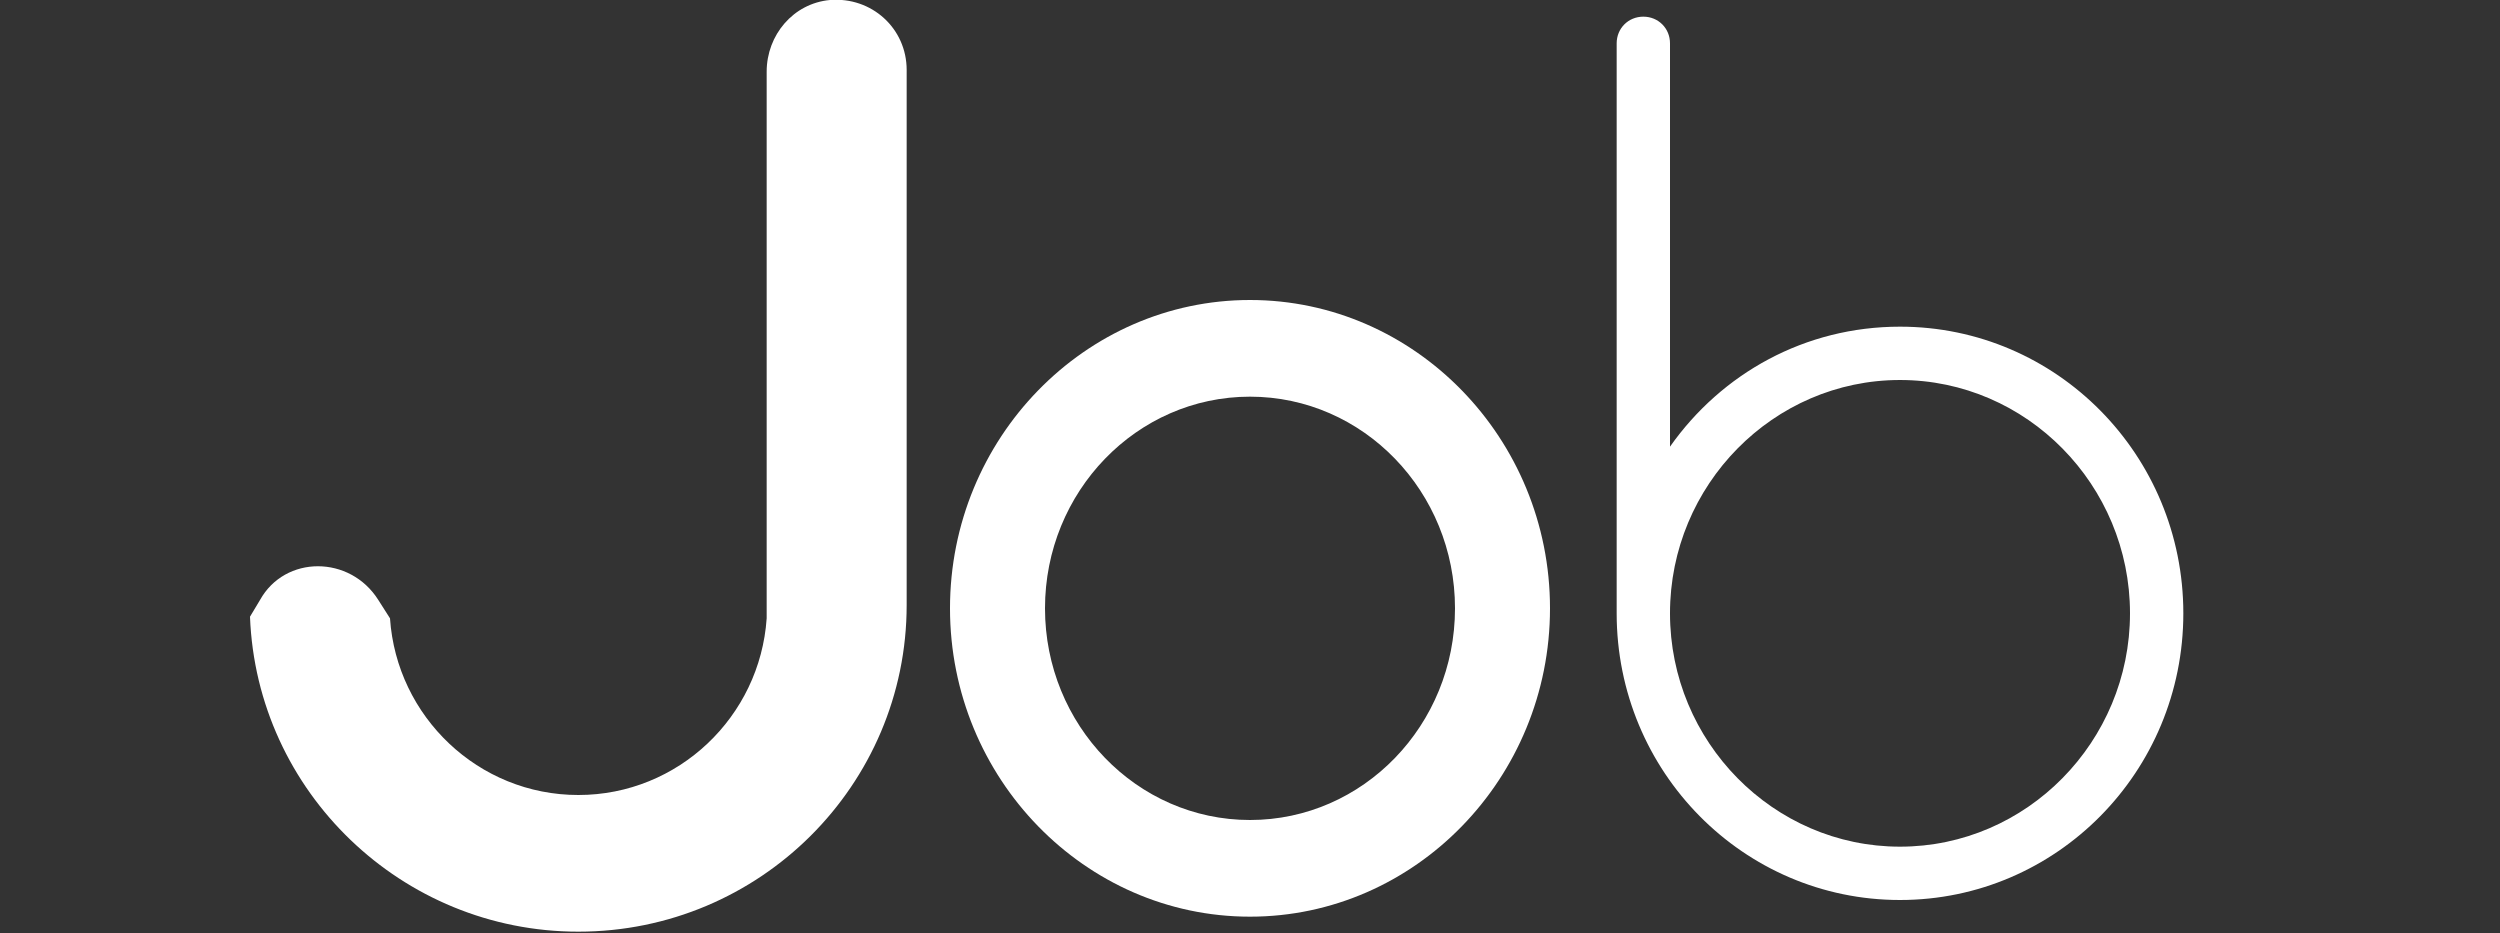 <?xml version="1.0" encoding="utf-8"?>
<!-- Generator: Adobe Illustrator 25.4.6, SVG Export Plug-In . SVG Version: 6.00 Build 0)  -->
<svg version="1.1" id="Layer_1" xmlns:sketch="http://www.bohemiancoding.com/sketch/ns"
	 xmlns="http://www.w3.org/2000/svg" xmlns:xlink="http://www.w3.org/1999/xlink" x="0px" y="0px" viewBox="-15 0 150 56"
	 style="enable-background:new 0 0 116 56;" xml:space="preserve">
<rect x="-15" y="0" width="150" height="56" fill="#333333" stroke="none"/>
<style type="text/css">
	.st0{fill-rule:evenodd;clip-rule:evenodd;fill:#fff;}
</style>
<desc>Created with Sketch.</desc>
<g id="Page-1" sketch:type="MSPage">
	<g id="_x34_04" transform="translate(-642, -383)" sketch:type="MSArtboardGroup">
		<g id="Fill-1-_x2B_-Group-5-_x2B_-Fill-6" transform="translate(642, 383)" sketch:type="MSLayerGroup">
			<path id="Fill-1" sketch:type="MSShapeGroup" class="st0" d="M60,18c-9.9,0-18,8.3-18,18.5S50.1,55,60,55c9.9,0,18-8.3,18-18.5
				S69.9,18,60,18z M60,49.2c-6.8,0-12.3-5.7-12.3-12.7S53.2,23.8,60,23.8s12.3,5.7,12.3,12.7S66.8,49.2,60,49.2z"/>
			<g id="Group-5" sketch:type="MSShapeGroup">
				<path id="Fill-3" class="st0" d="M34.8,0c-2.2,0.2-3.8,2.1-3.8,4.3l0,15.9c0,0,0,0,0,0v15.3c0,0.3,0,0.5,0,0.8
					c0,0.3,0,0.5,0,0.8c-0.4,5.9-5.3,10.6-11.3,10.6c-6,0-10.9-4.7-11.3-10.6l-0.7-1.1C6,33.3,2.1,33.3,0.6,36L0,37
					c0.4,10.5,9.1,18.9,19.7,18.9c10.9,0,19.7-8.8,19.7-19.6c0,0,0,0,0,0V4.2C39.4,1.7,37.3-0.2,34.8,0z"/>
			</g>
			<path id="Fill-6" sketch:type="MSShapeGroup" class="st0" d="M99,19.6c-5.7,0-10.7,2.8-13.8,7.2V2.6c0-0.9-0.7-1.6-1.6-1.6
				C82.7,1,82,1.7,82,2.6v34.2c0,0,0,0,0,0C82,46.3,89.6,54,99,54s17-7.7,17-17.2C116,27.3,108.4,19.6,99,19.6z M99,50.8
				c-7.6,0-13.8-6.3-13.8-14s6.2-14,13.8-14s13.8,6.3,13.8,14S106.6,50.8,99,50.8z"/>
		</g>
	</g>
</g>
</svg>
